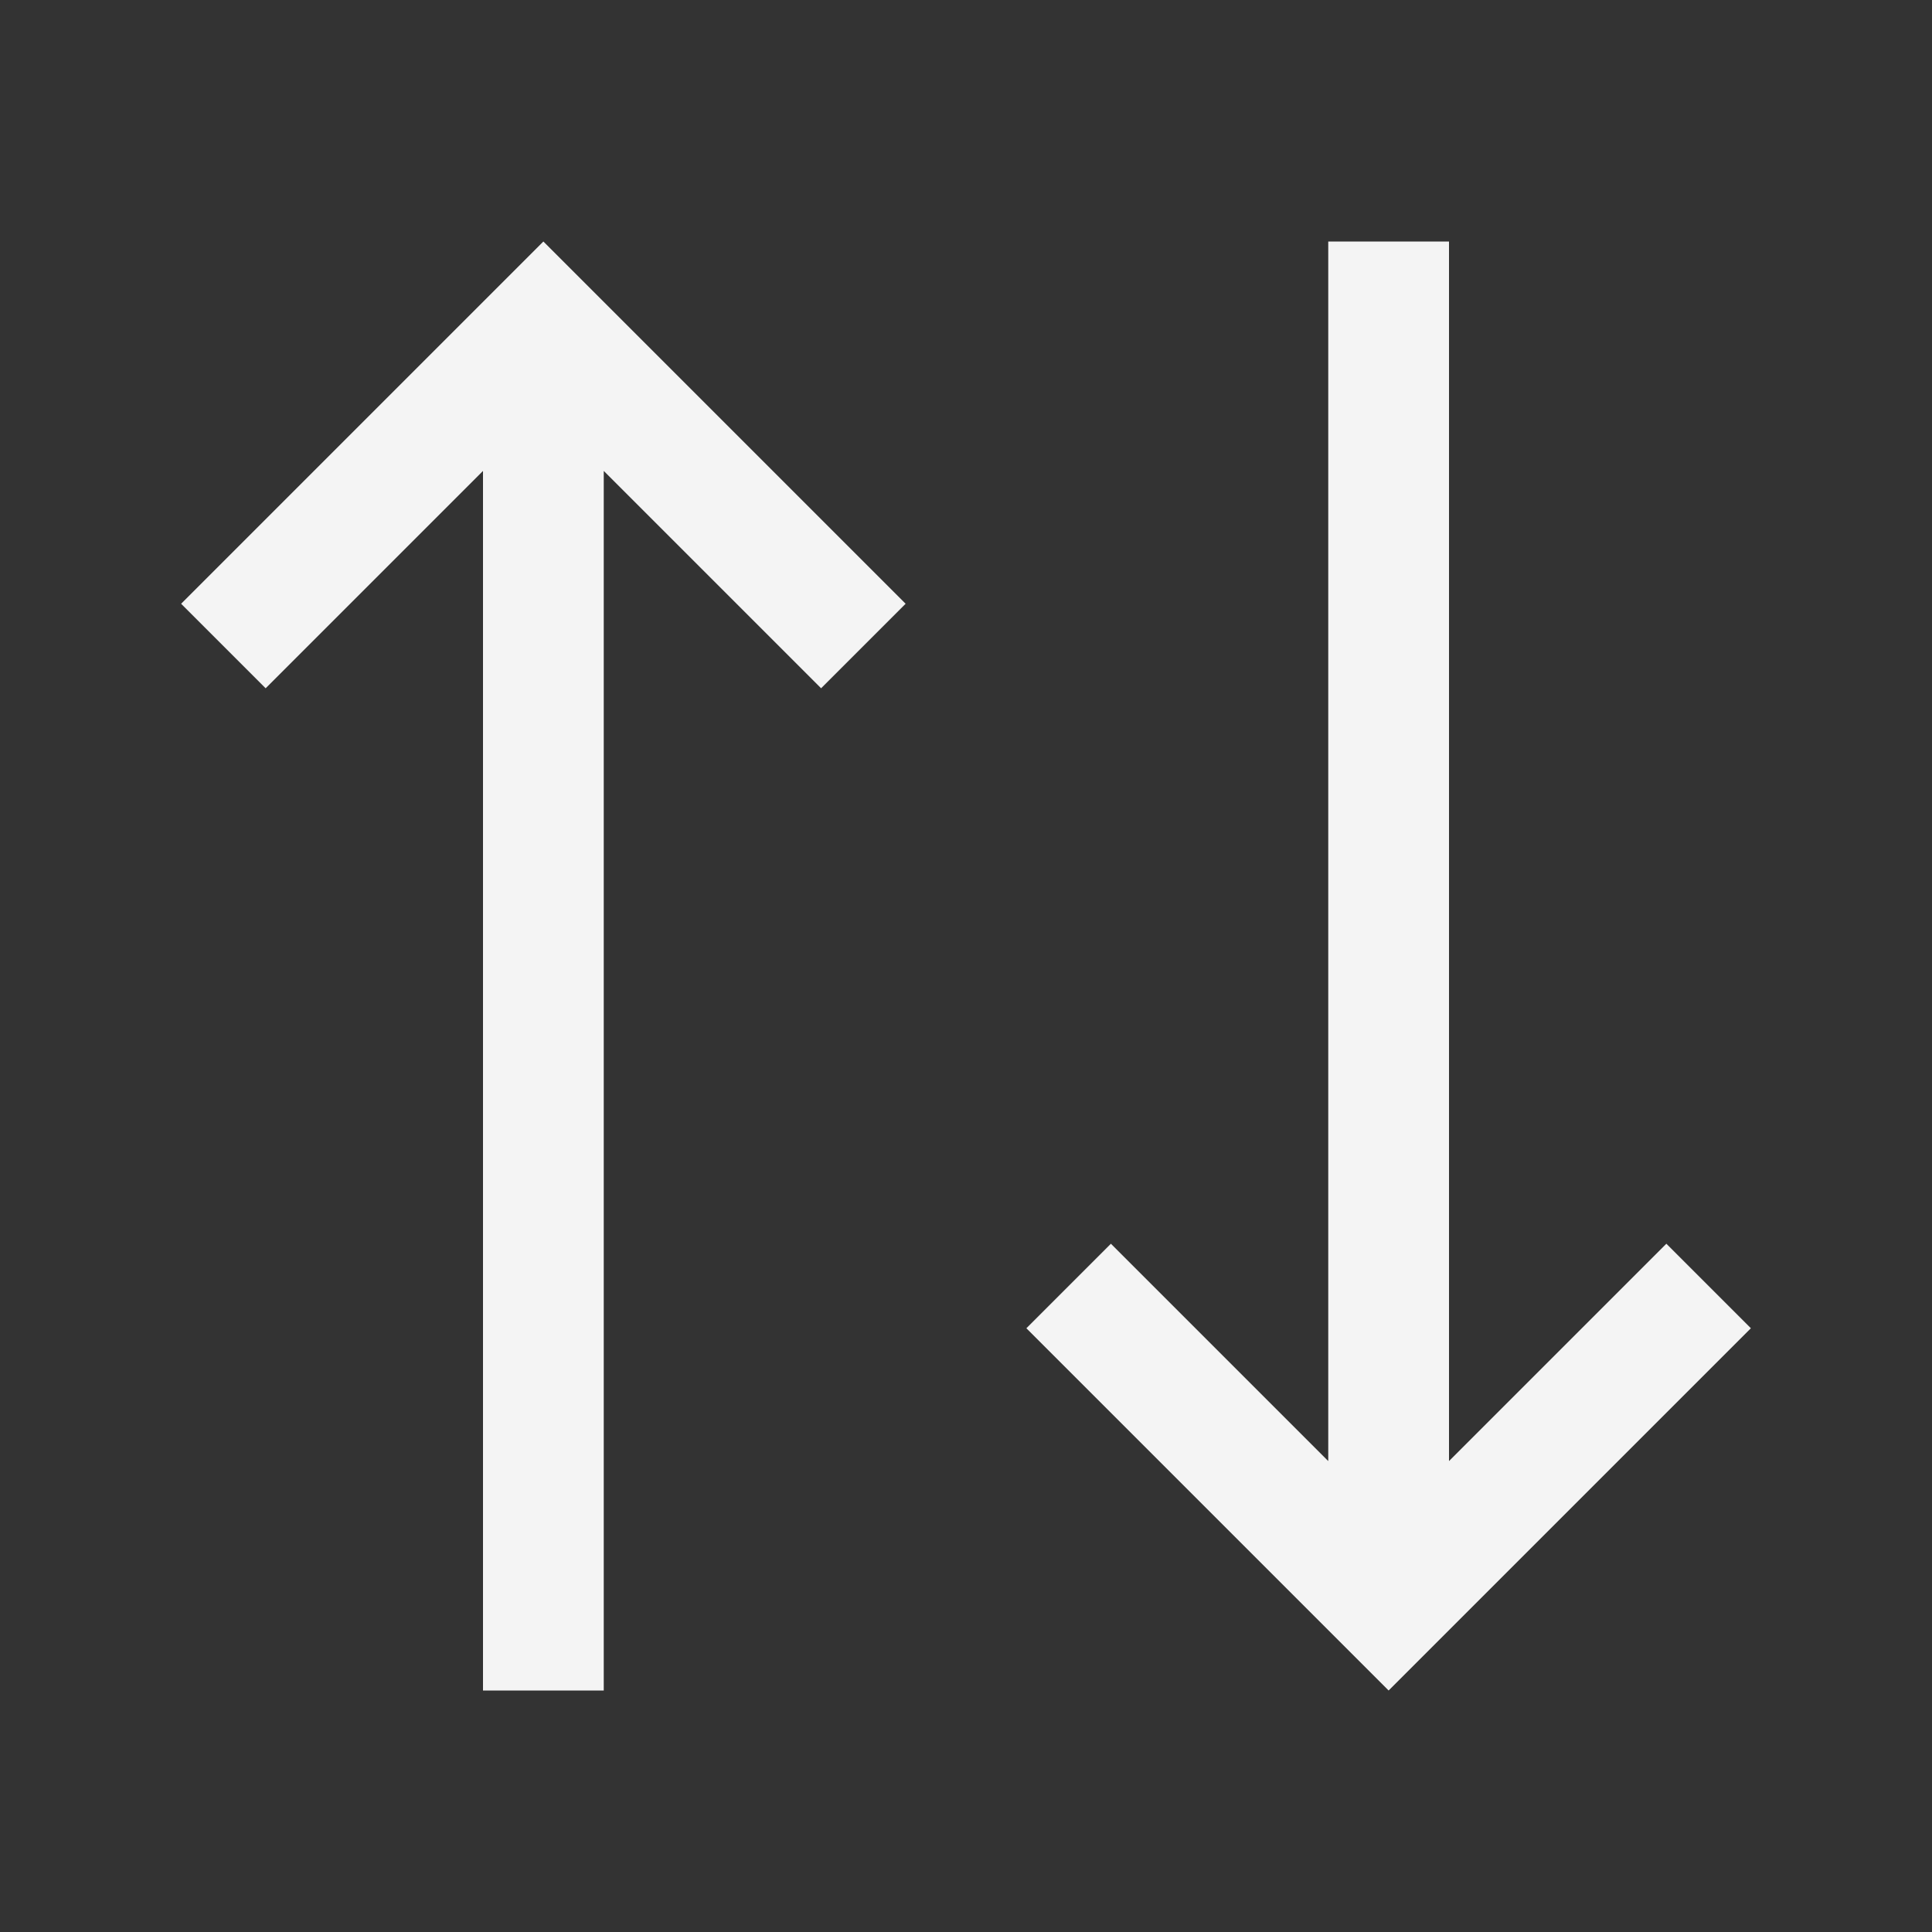 <svg xmlns="http://www.w3.org/2000/svg" width="32" height="32" viewBox="0 0 32 32" fill="none">
<rect x="0" y="0" width="32" height="32" fill="#333333" stroke="none"/>
<g clip-path="url(#clip0_7546_125951)">
<path d="M27.6 20.6L24 24.2V4H22V24.2L18.4 20.6L17 22L23 28L29 22L27.6 20.6Z" fill="#F4F4F4"/>
<path d="M9 4L3 10L4.4 11.4L8 7.8V28H10V7.8L13.6 11.4L15 10L9 4Z" fill="#F4F4F4"/>
</g>
<defs>
<clipPath id="clip0_7546_125951">
<rect width="32" height="32" fill="white"/>
</clipPath>
</defs>
</svg>